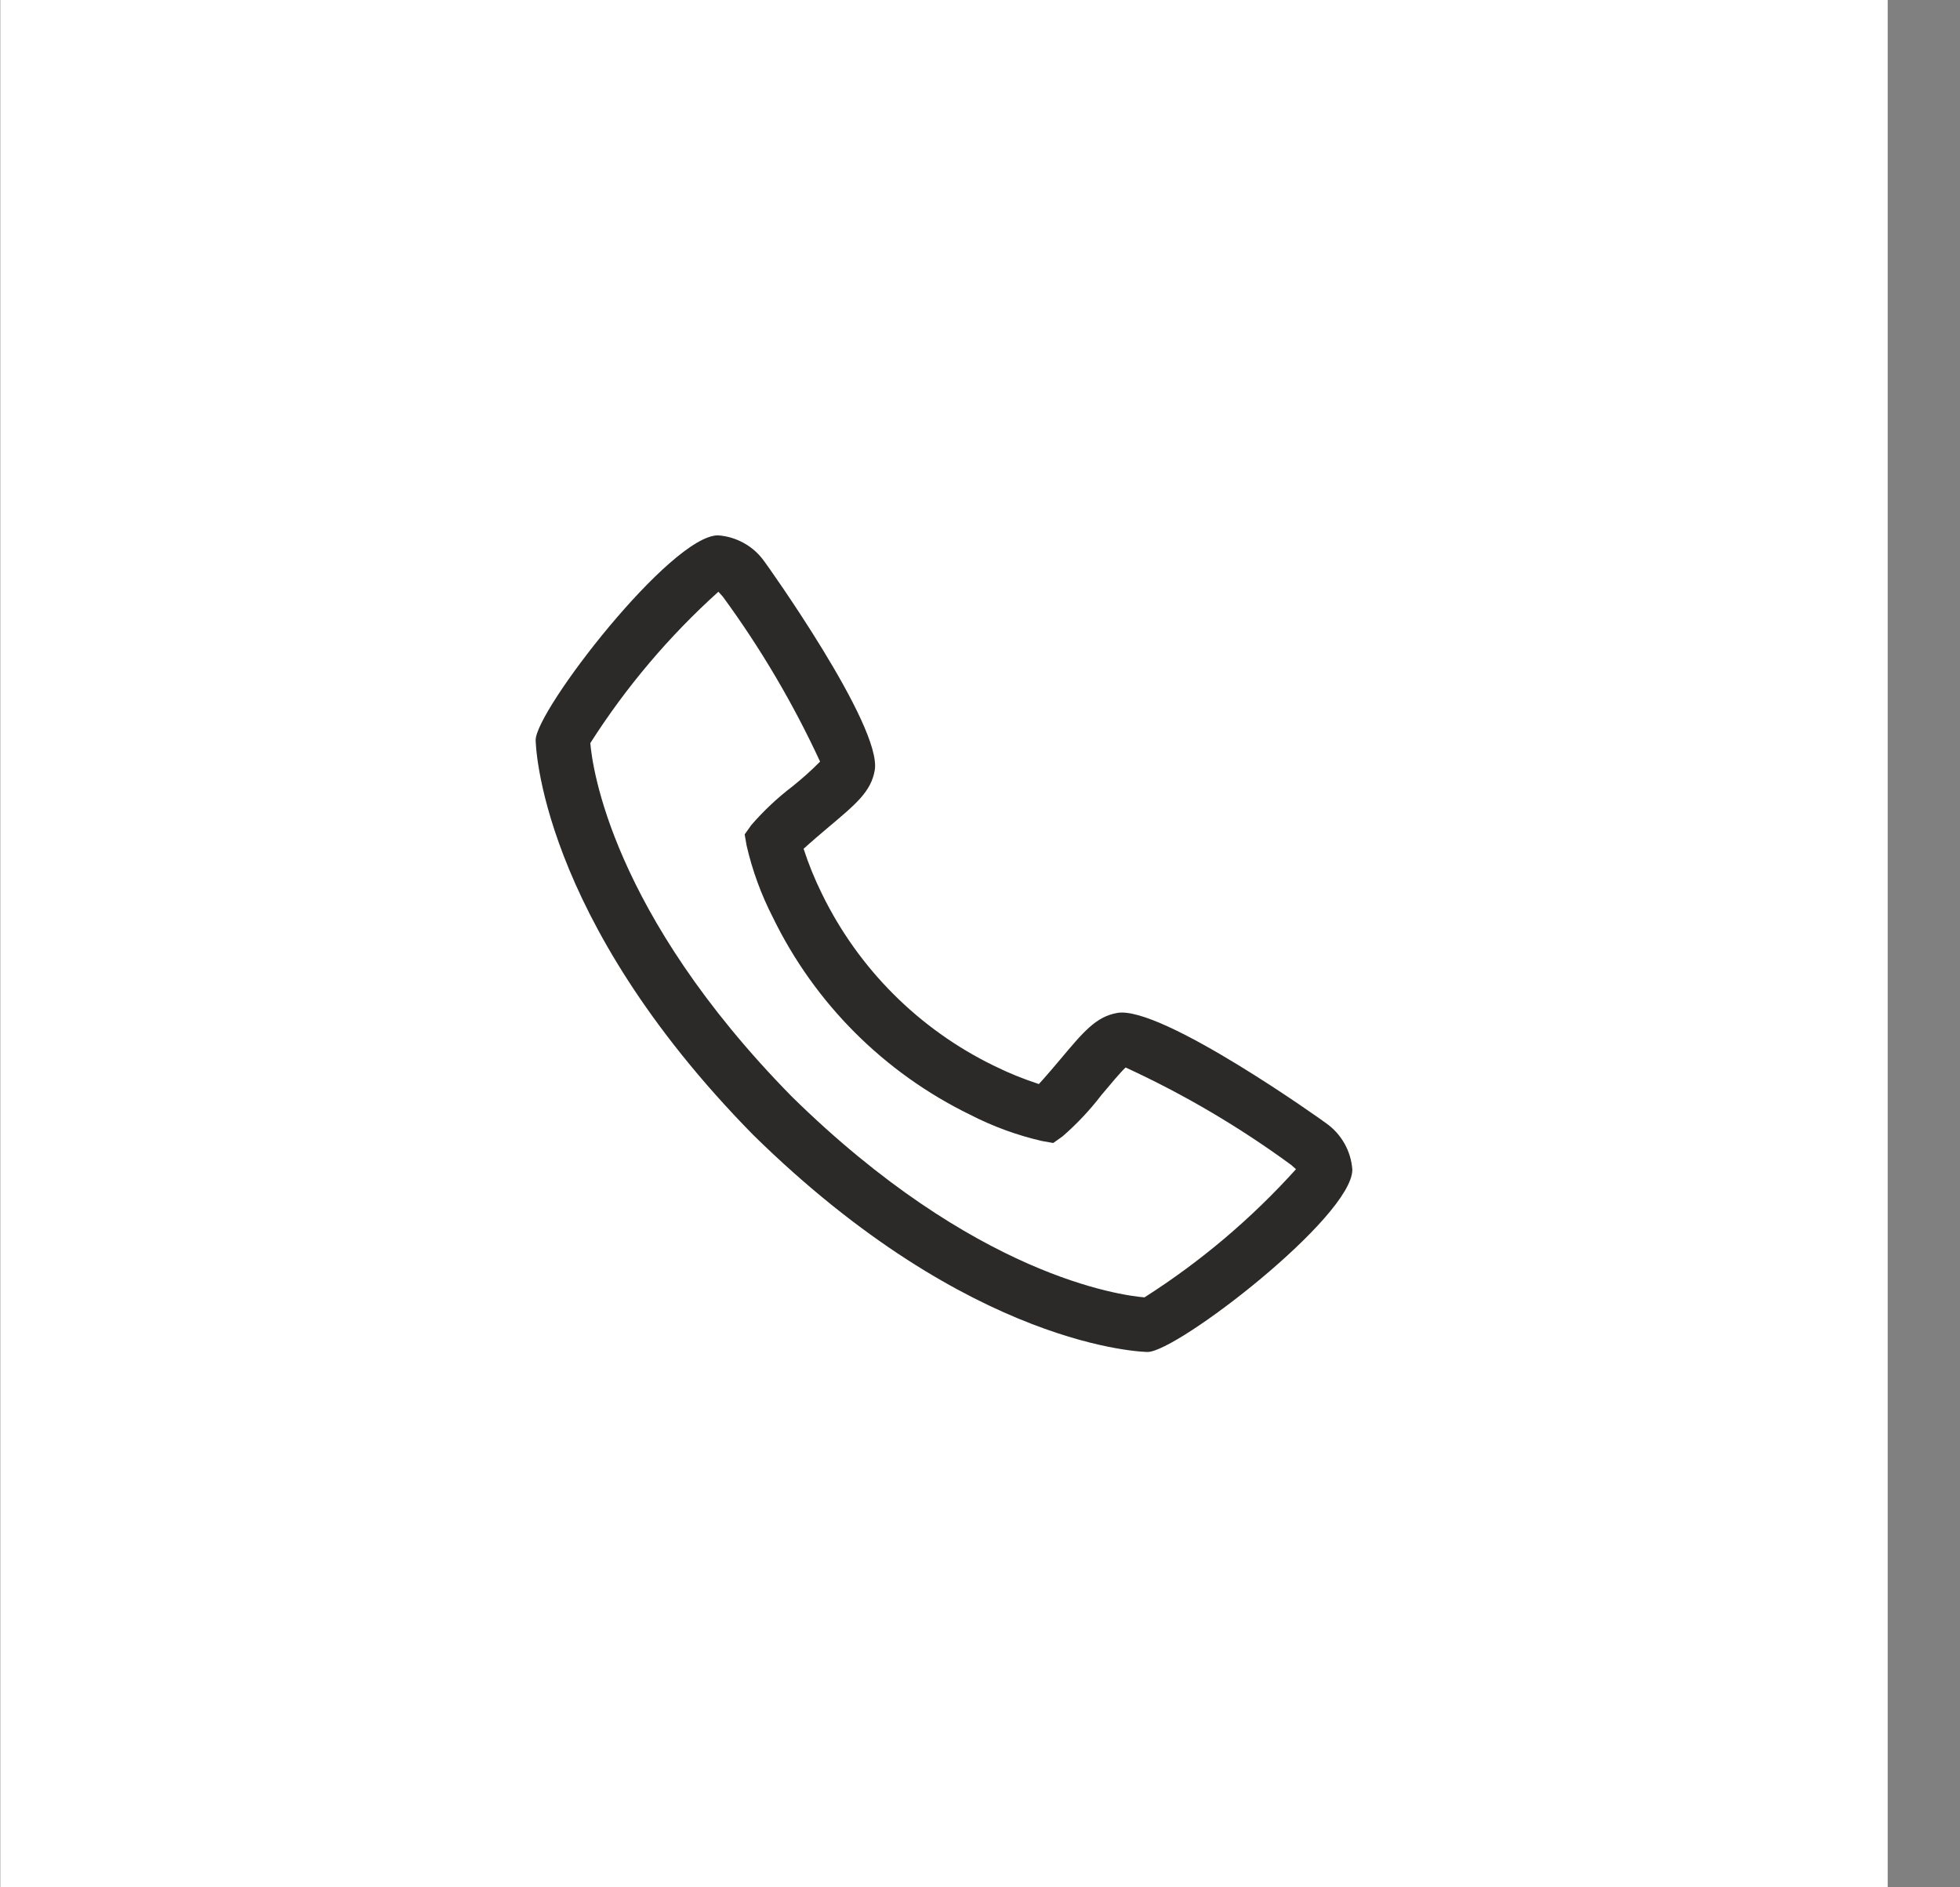 <svg width="27" height="26" viewBox="0 0 27 26" fill="none" xmlns="http://www.w3.org/2000/svg">
<rect x="0" y="0" width="27" height="26" fill="#808080" stroke="none"/>
<rect x="0.004" width="26" height="26" fill="white"/>
<g clip-path="url(#clip0)">
<path d="M18.267 15.473C18.247 15.456 16.001 13.849 15.392 13.954C15.099 14.006 14.931 14.206 14.596 14.606C14.542 14.67 14.412 14.824 14.311 14.934C14.099 14.865 13.892 14.781 13.692 14.682C12.659 14.179 11.825 13.345 11.322 12.312C11.223 12.112 11.139 11.905 11.07 11.693C11.18 11.592 11.334 11.462 11.4 11.406C11.798 11.072 11.998 10.905 12.05 10.612C12.156 10.005 10.548 7.757 10.531 7.737C10.458 7.633 10.363 7.546 10.252 7.484C10.141 7.421 10.018 7.384 9.891 7.375C9.24 7.375 7.379 9.789 7.379 10.195C7.379 10.219 7.413 12.62 10.374 15.633C13.383 18.591 15.785 18.625 15.809 18.625C16.215 18.625 18.629 16.764 18.629 16.113C18.62 15.986 18.583 15.863 18.52 15.752C18.457 15.641 18.371 15.546 18.267 15.473ZM15.767 17.873C15.44 17.846 13.424 17.58 10.905 15.104C8.417 12.571 8.157 10.55 8.132 10.237C8.623 9.466 9.217 8.764 9.896 8.152C9.911 8.167 9.931 8.19 9.957 8.219C10.478 8.93 10.927 9.692 11.297 10.492C11.177 10.614 11.049 10.727 10.916 10.834C10.709 10.992 10.519 11.17 10.349 11.367L10.258 11.495L10.285 11.649C10.364 11.993 10.486 12.325 10.647 12.639C11.223 13.823 12.18 14.78 13.365 15.357C13.678 15.518 14.011 15.64 14.355 15.719L14.509 15.746L14.637 15.655C14.834 15.484 15.014 15.293 15.172 15.086C15.29 14.945 15.447 14.758 15.506 14.706C16.309 15.075 17.072 15.525 17.785 16.047C17.816 16.073 17.838 16.094 17.853 16.107C17.24 16.787 16.539 17.38 15.767 17.872V17.873Z" fill="#2B2A29"/>
</g>
<defs>
<clipPath id="clip0">
<rect width="12" height="12" fill="white" transform="translate(7.004 7)"/>
</clipPath>
</defs>
</svg>
